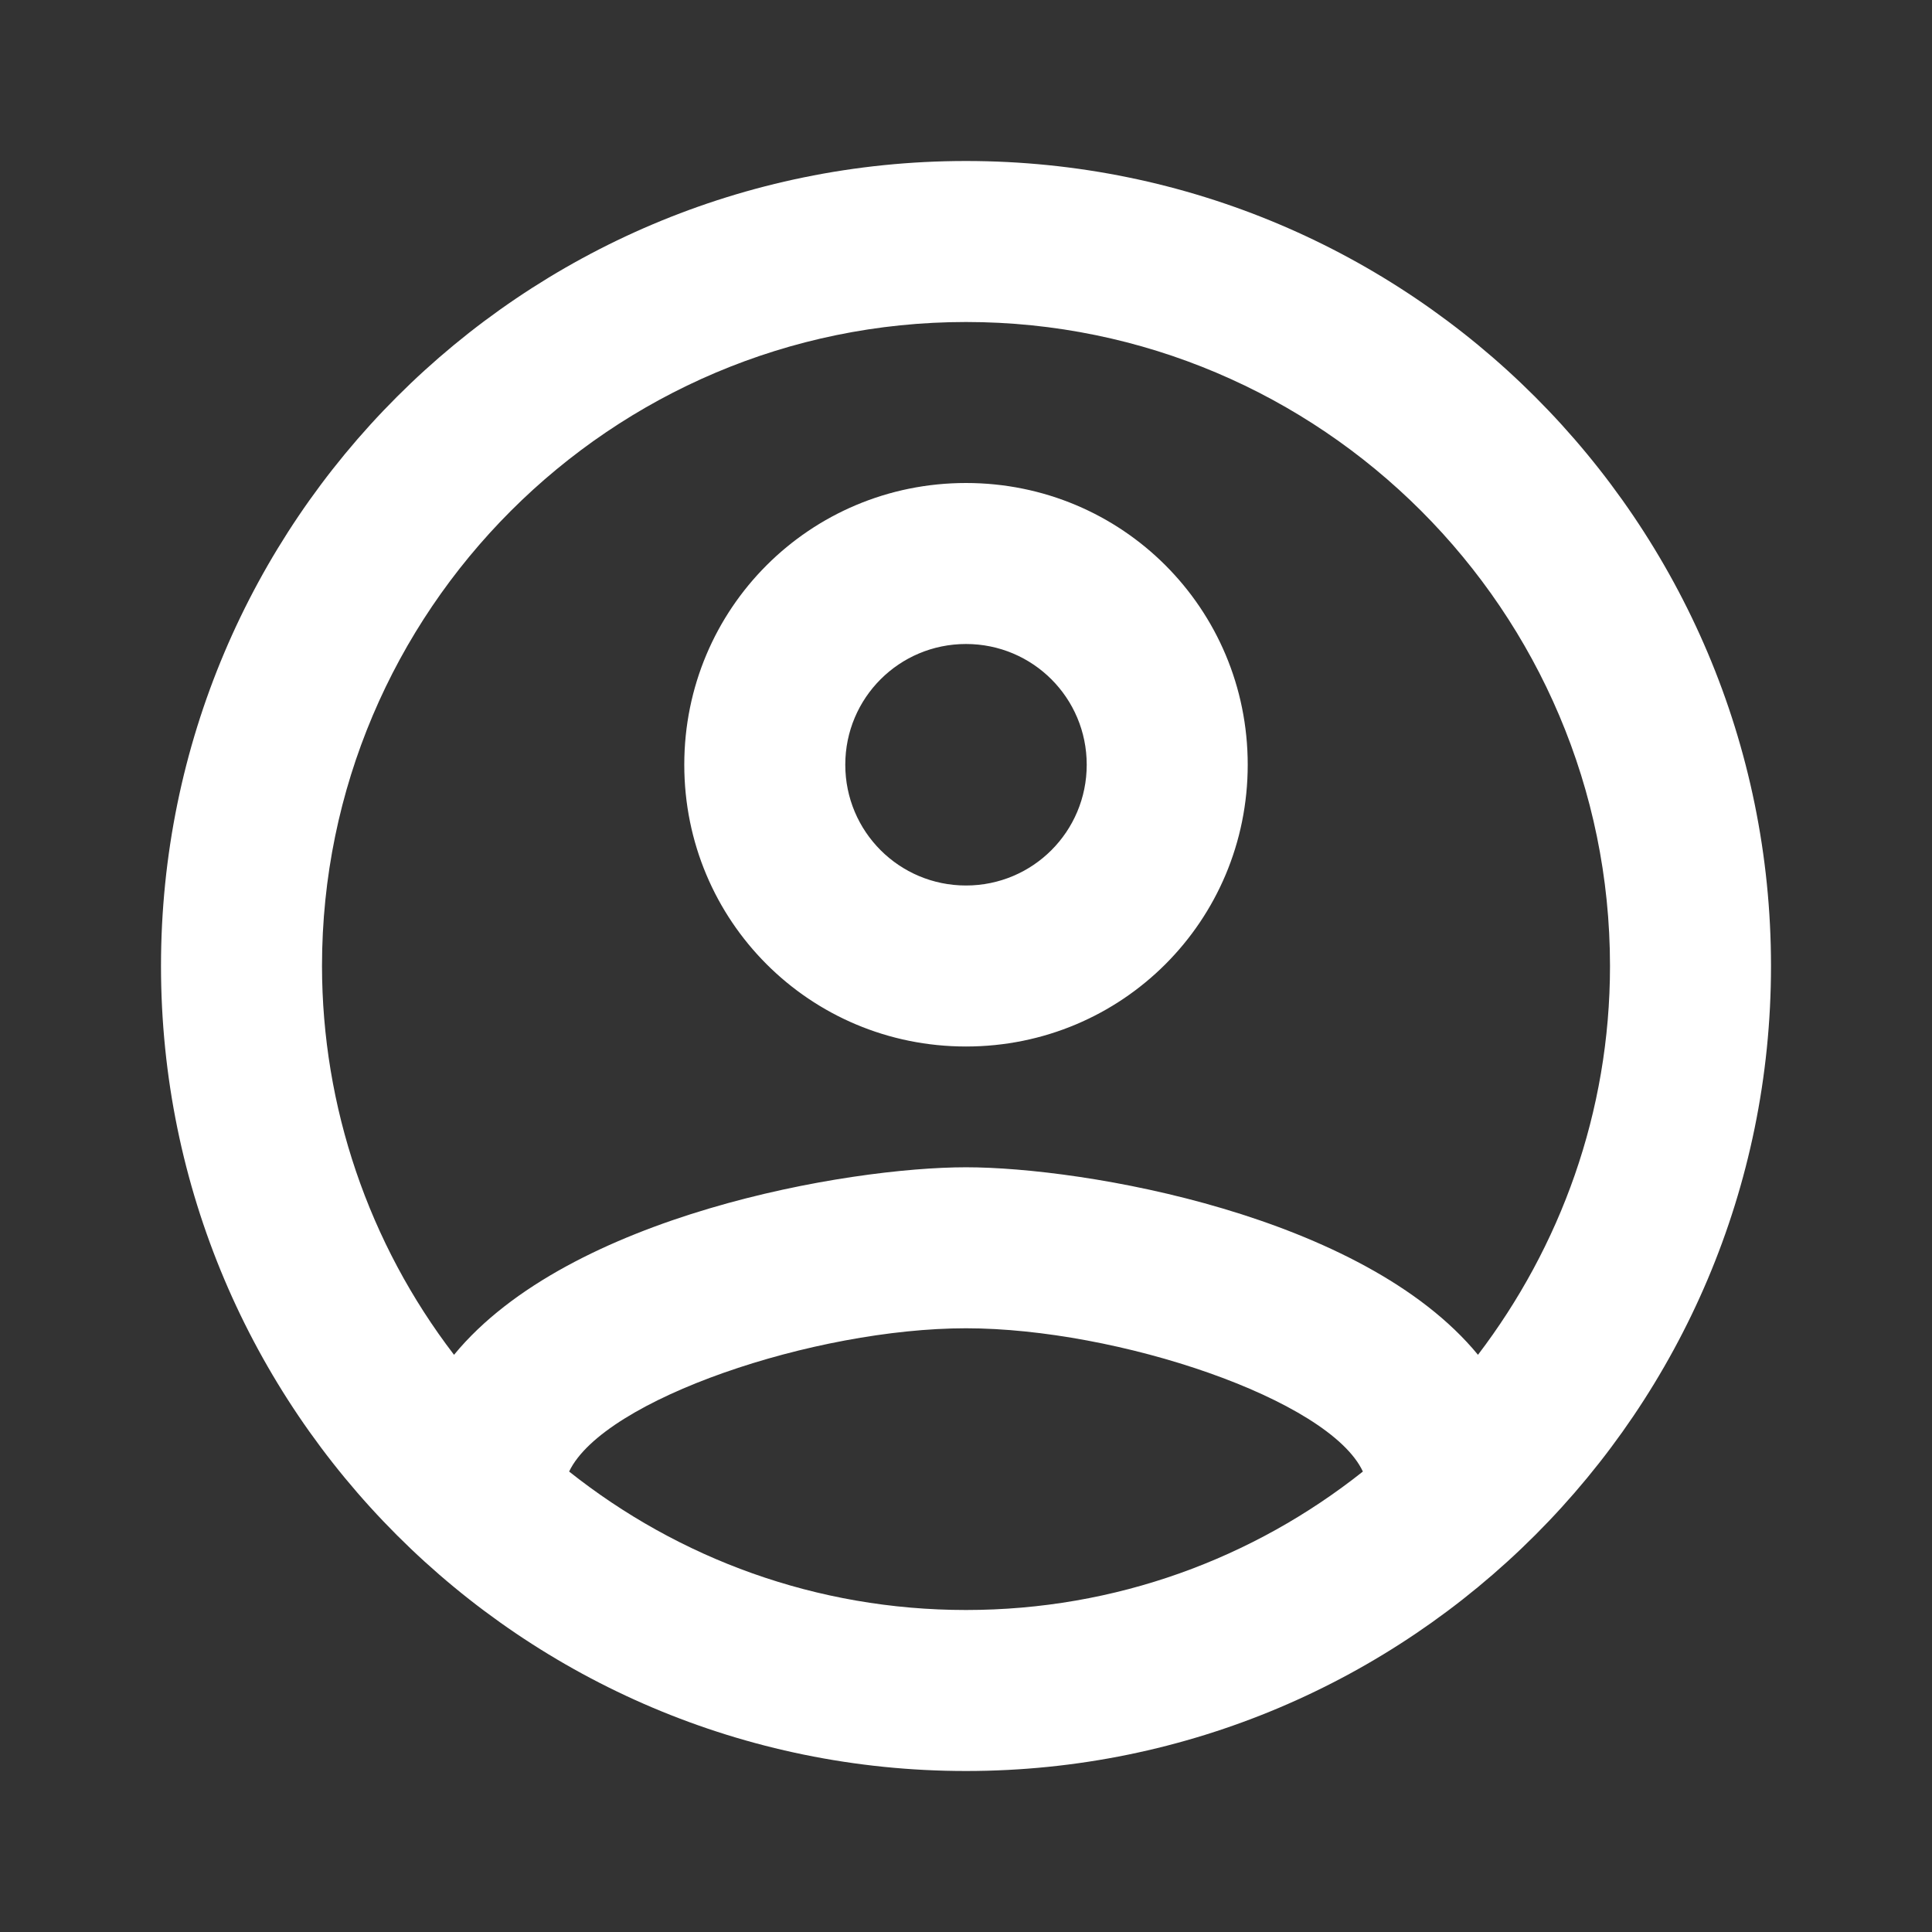 <svg width="33" height="33" viewBox="0 0 33 33" fill="none" xmlns="http://www.w3.org/2000/svg">
<rect x="0" y="0" width="33" height="33" fill="#333333" stroke="none"/>
<path d="M16.5 2.75C8.91 2.75 2.75 8.91 2.75 16.5C2.75 24.09 8.91 30.25 16.5 30.25C24.09 30.25 30.25 24.09 30.25 16.5C30.25 8.91 24.09 2.75 16.5 2.75ZM9.721 25.135C10.312 23.898 13.915 22.688 16.5 22.688C19.085 22.688 22.701 23.898 23.279 25.135C21.409 26.62 19.058 27.5 16.5 27.5C13.943 27.5 11.591 26.62 9.721 25.135ZM25.245 23.141C23.279 20.749 18.508 19.938 16.5 19.938C14.492 19.938 9.721 20.749 7.755 23.141C6.294 21.235 5.502 18.901 5.5 16.5C5.5 10.436 10.436 5.5 16.5 5.5C22.564 5.5 27.5 10.436 27.5 16.5C27.5 19.003 26.648 21.299 25.245 23.141ZM16.5 8.25C13.832 8.25 11.688 10.395 11.688 13.062C11.688 15.73 13.832 17.875 16.5 17.875C19.168 17.875 21.312 15.73 21.312 13.062C21.312 10.395 19.168 8.25 16.5 8.25ZM16.5 15.125C15.359 15.125 14.438 14.204 14.438 13.062C14.438 11.921 15.359 11 16.5 11C17.641 11 18.562 11.921 18.562 13.062C18.562 14.204 17.641 15.125 16.5 15.125Z" fill="white"/>
</svg>
